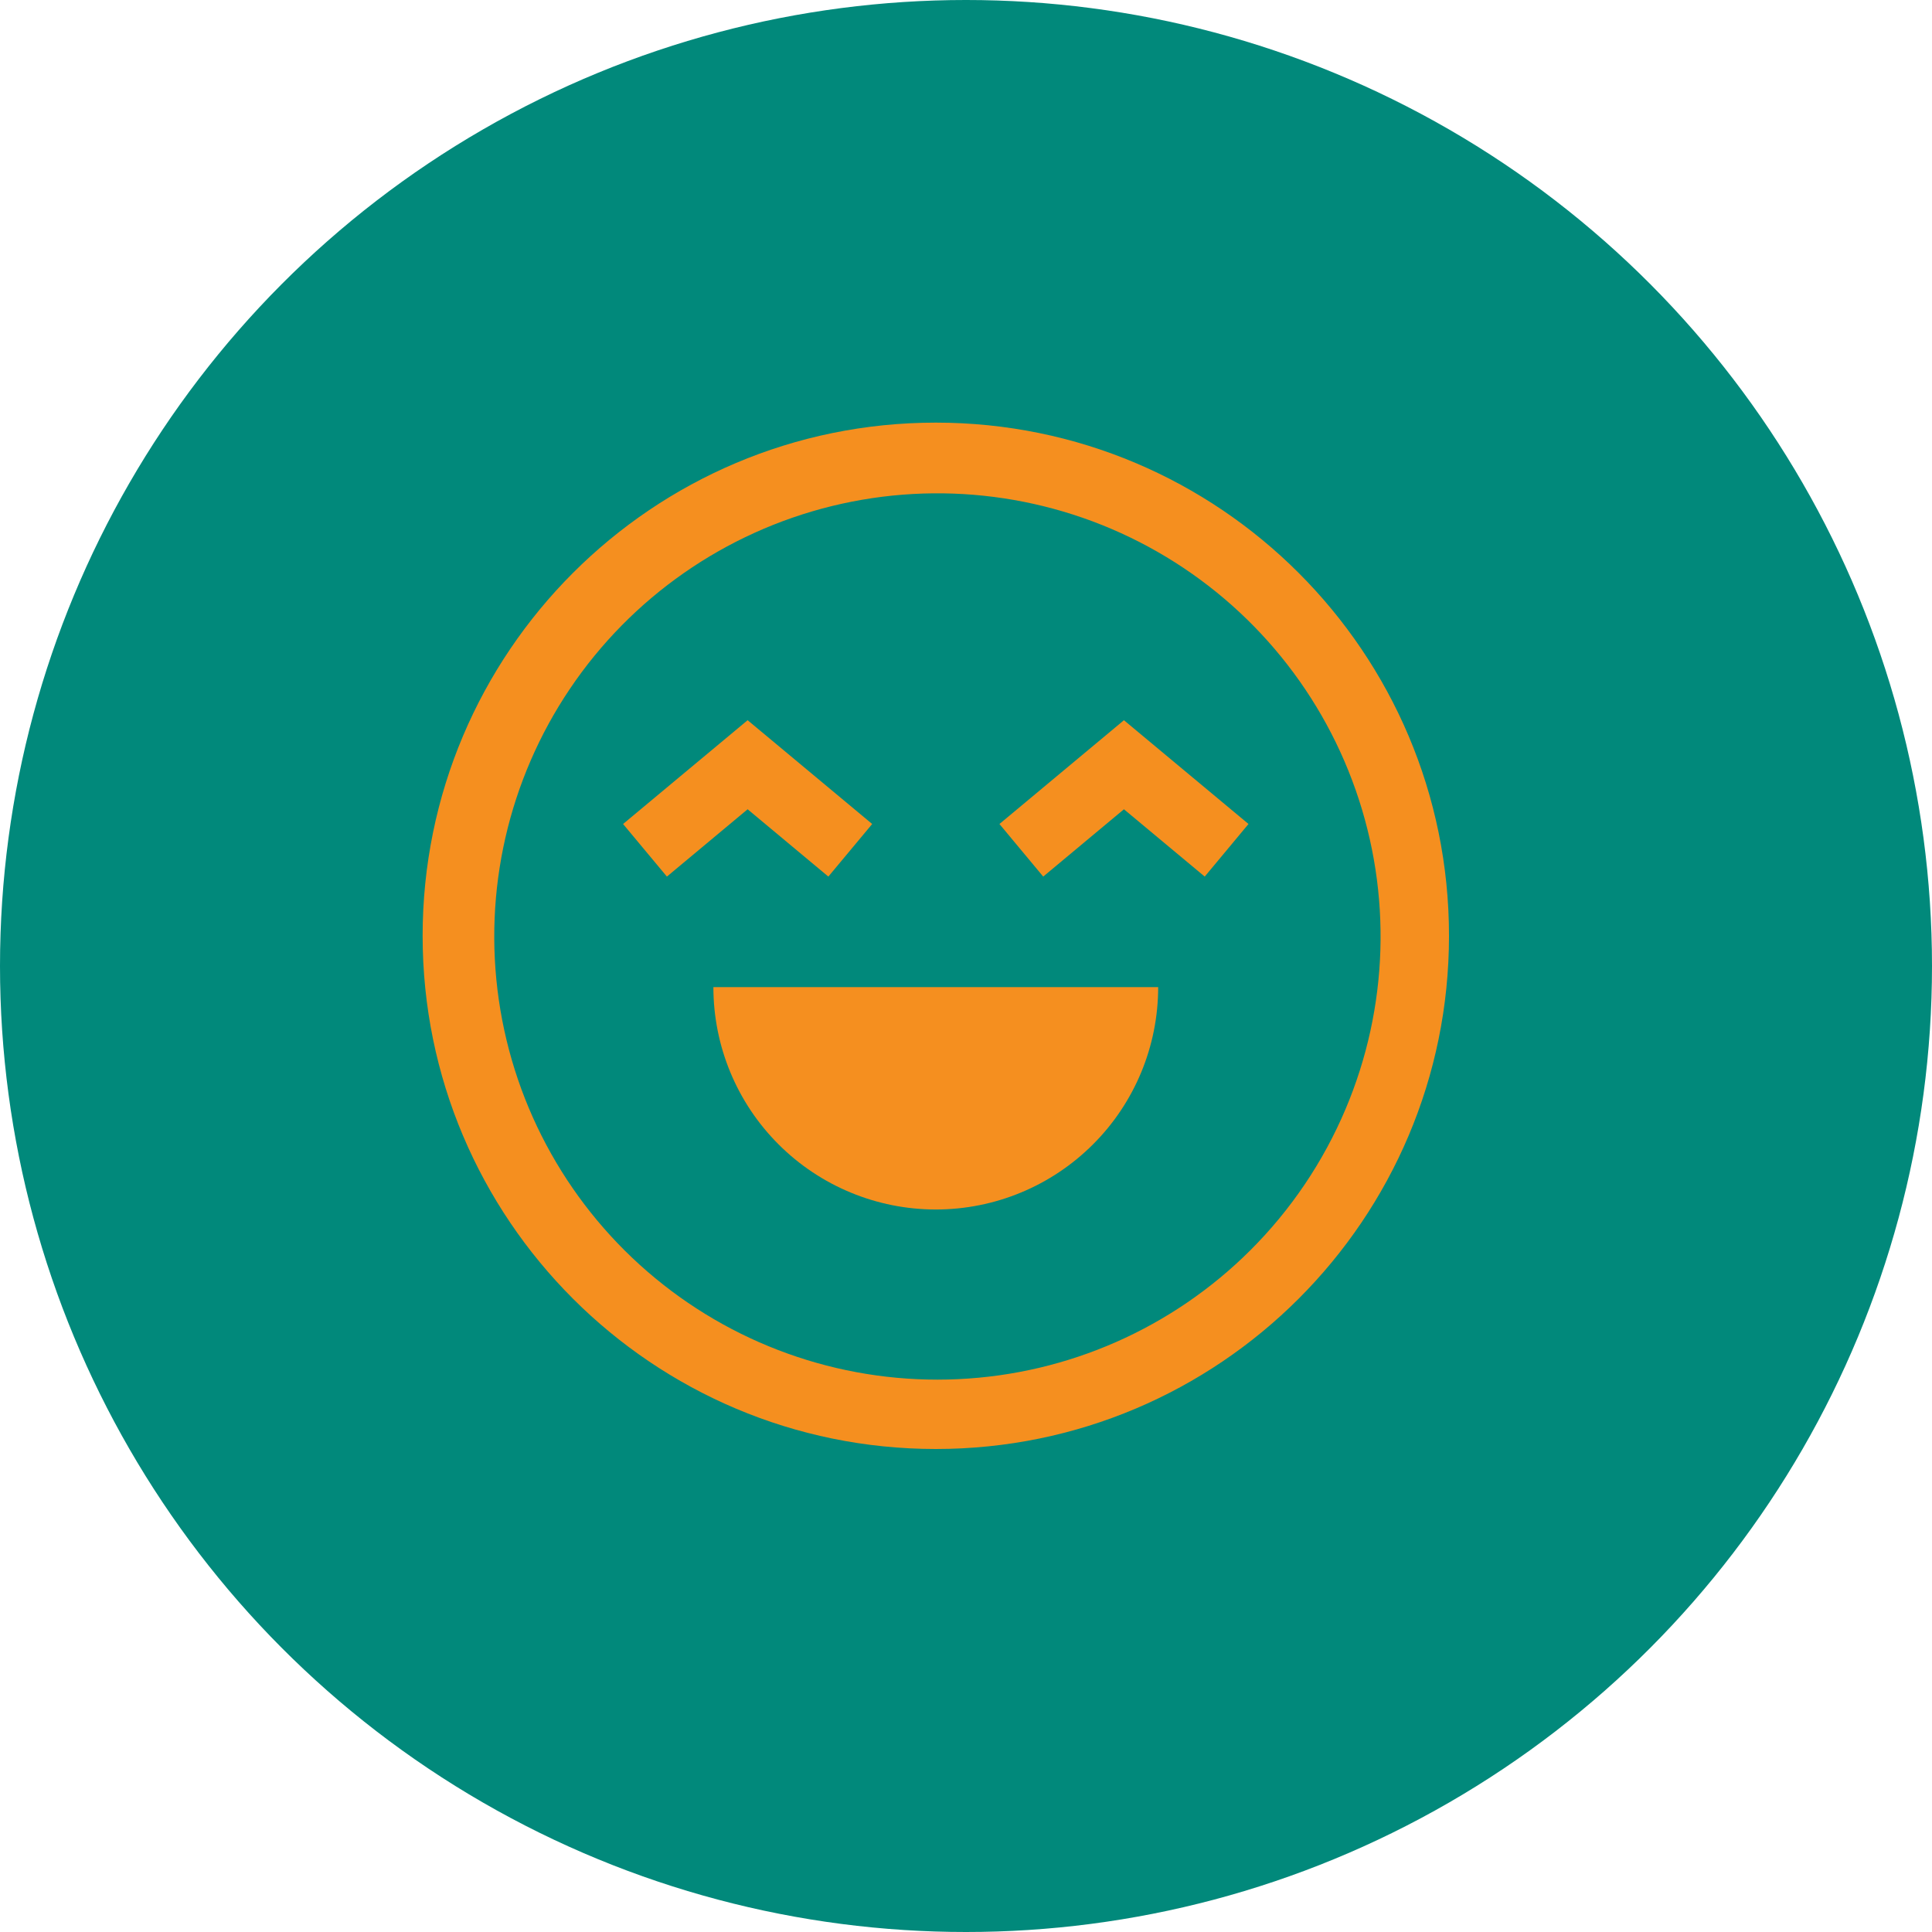 <svg width="32" height="32" viewBox="0 0 32 32" fill="none" xmlns="http://www.w3.org/2000/svg">
<circle cx="16" cy="16" r="16" fill="#01897B"/>
<path d="M15.5 7C10.806 7 7 10.806 7 15.5C7 20.194 10.806 24 15.5 24C20.194 24 24 20.194 24 15.5C24 10.806 20.194 7 15.5 7ZM20.709 20.709C19.417 21.997 17.693 22.758 15.871 22.843C14.049 22.929 12.26 22.333 10.854 21.172C9.447 20.011 8.523 18.367 8.262 16.562C8.001 14.757 8.421 12.919 9.441 11.407C10.46 9.895 12.007 8.817 13.778 8.382C15.549 7.948 17.419 8.188 19.023 9.057C20.627 9.926 21.849 11.36 22.453 13.082C23.057 14.803 22.998 16.687 22.288 18.367C21.918 19.243 21.382 20.038 20.709 20.709Z" fill="#F58F1F"/>
<path d="M15.5 20.033C16.477 20.033 17.413 19.645 18.104 18.954C18.795 18.264 19.183 17.327 19.183 16.35H11.816C11.816 17.327 12.204 18.264 12.895 18.954C13.586 19.645 14.523 20.033 15.5 20.033ZM13.72 14.519L14.446 13.648L12.383 11.929L10.32 13.648L11.046 14.519L12.383 13.404L13.72 14.519ZM16.554 13.648L17.279 14.519L18.616 13.404L19.954 14.519L20.679 13.648L18.616 11.929L16.554 13.648Z" fill="#F58F1F"/>
</svg>
